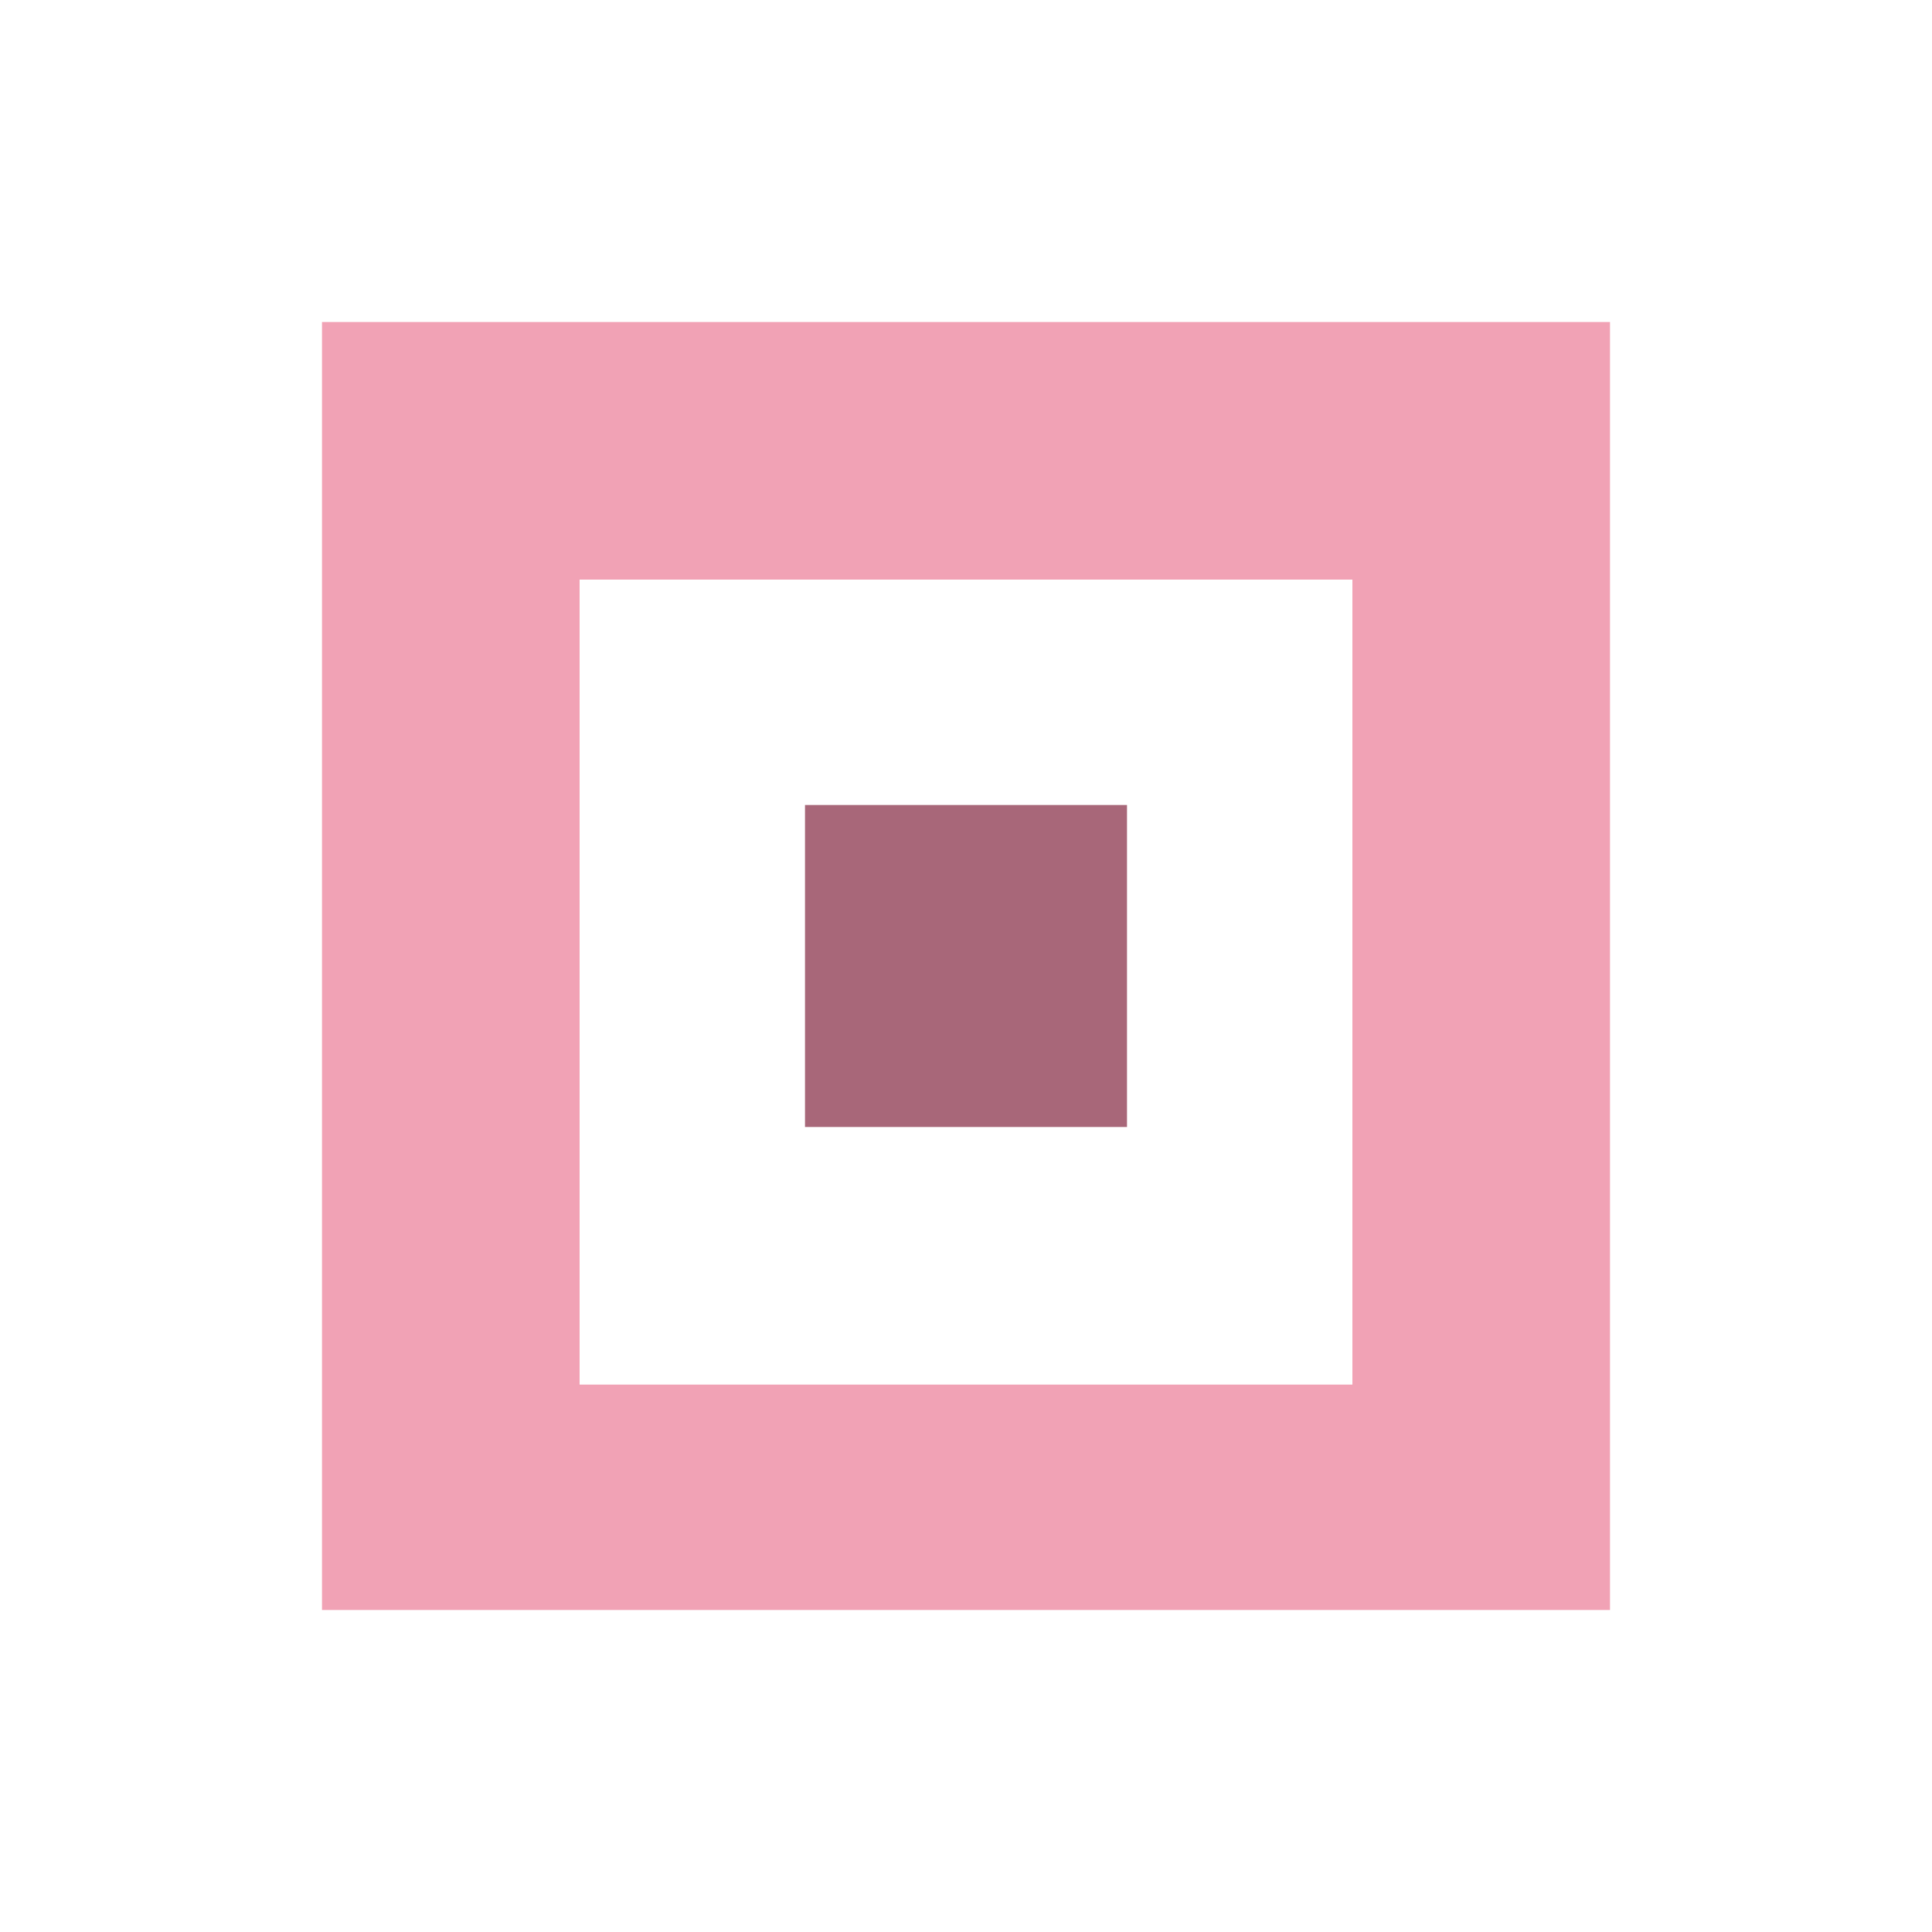 <?xml version="1.0" encoding="utf-8"?>
<!-- Generator: Adobe Illustrator 24.1.2, SVG Export Plug-In . SVG Version: 6.00 Build 0)  -->
<svg version="1.1" id="Layer_1" xmlns="http://www.w3.org/2000/svg" xmlns:xlink="http://www.w3.org/1999/xlink" x="0px" y="0px"
	 viewBox="0 0 6 6" style="enable-background:new 0 0 6 6;" xml:space="preserve">
<style type="text/css">
	.st0{fill:#F1A2B5;}
	.st1{fill:#A86779;}
</style>
<g>
	<path class="st0" d="M4.2,1.8v2.5H1.8V1.8H4.2 M5,1H1v4h4V1L5,1z"/>
</g>
<g>
	<polygon class="st1" points="3.5,2.5 2.5,2.5 2.5,3.5 3.5,3.5 3.5,2.5 	"/>
</g>
</svg>
